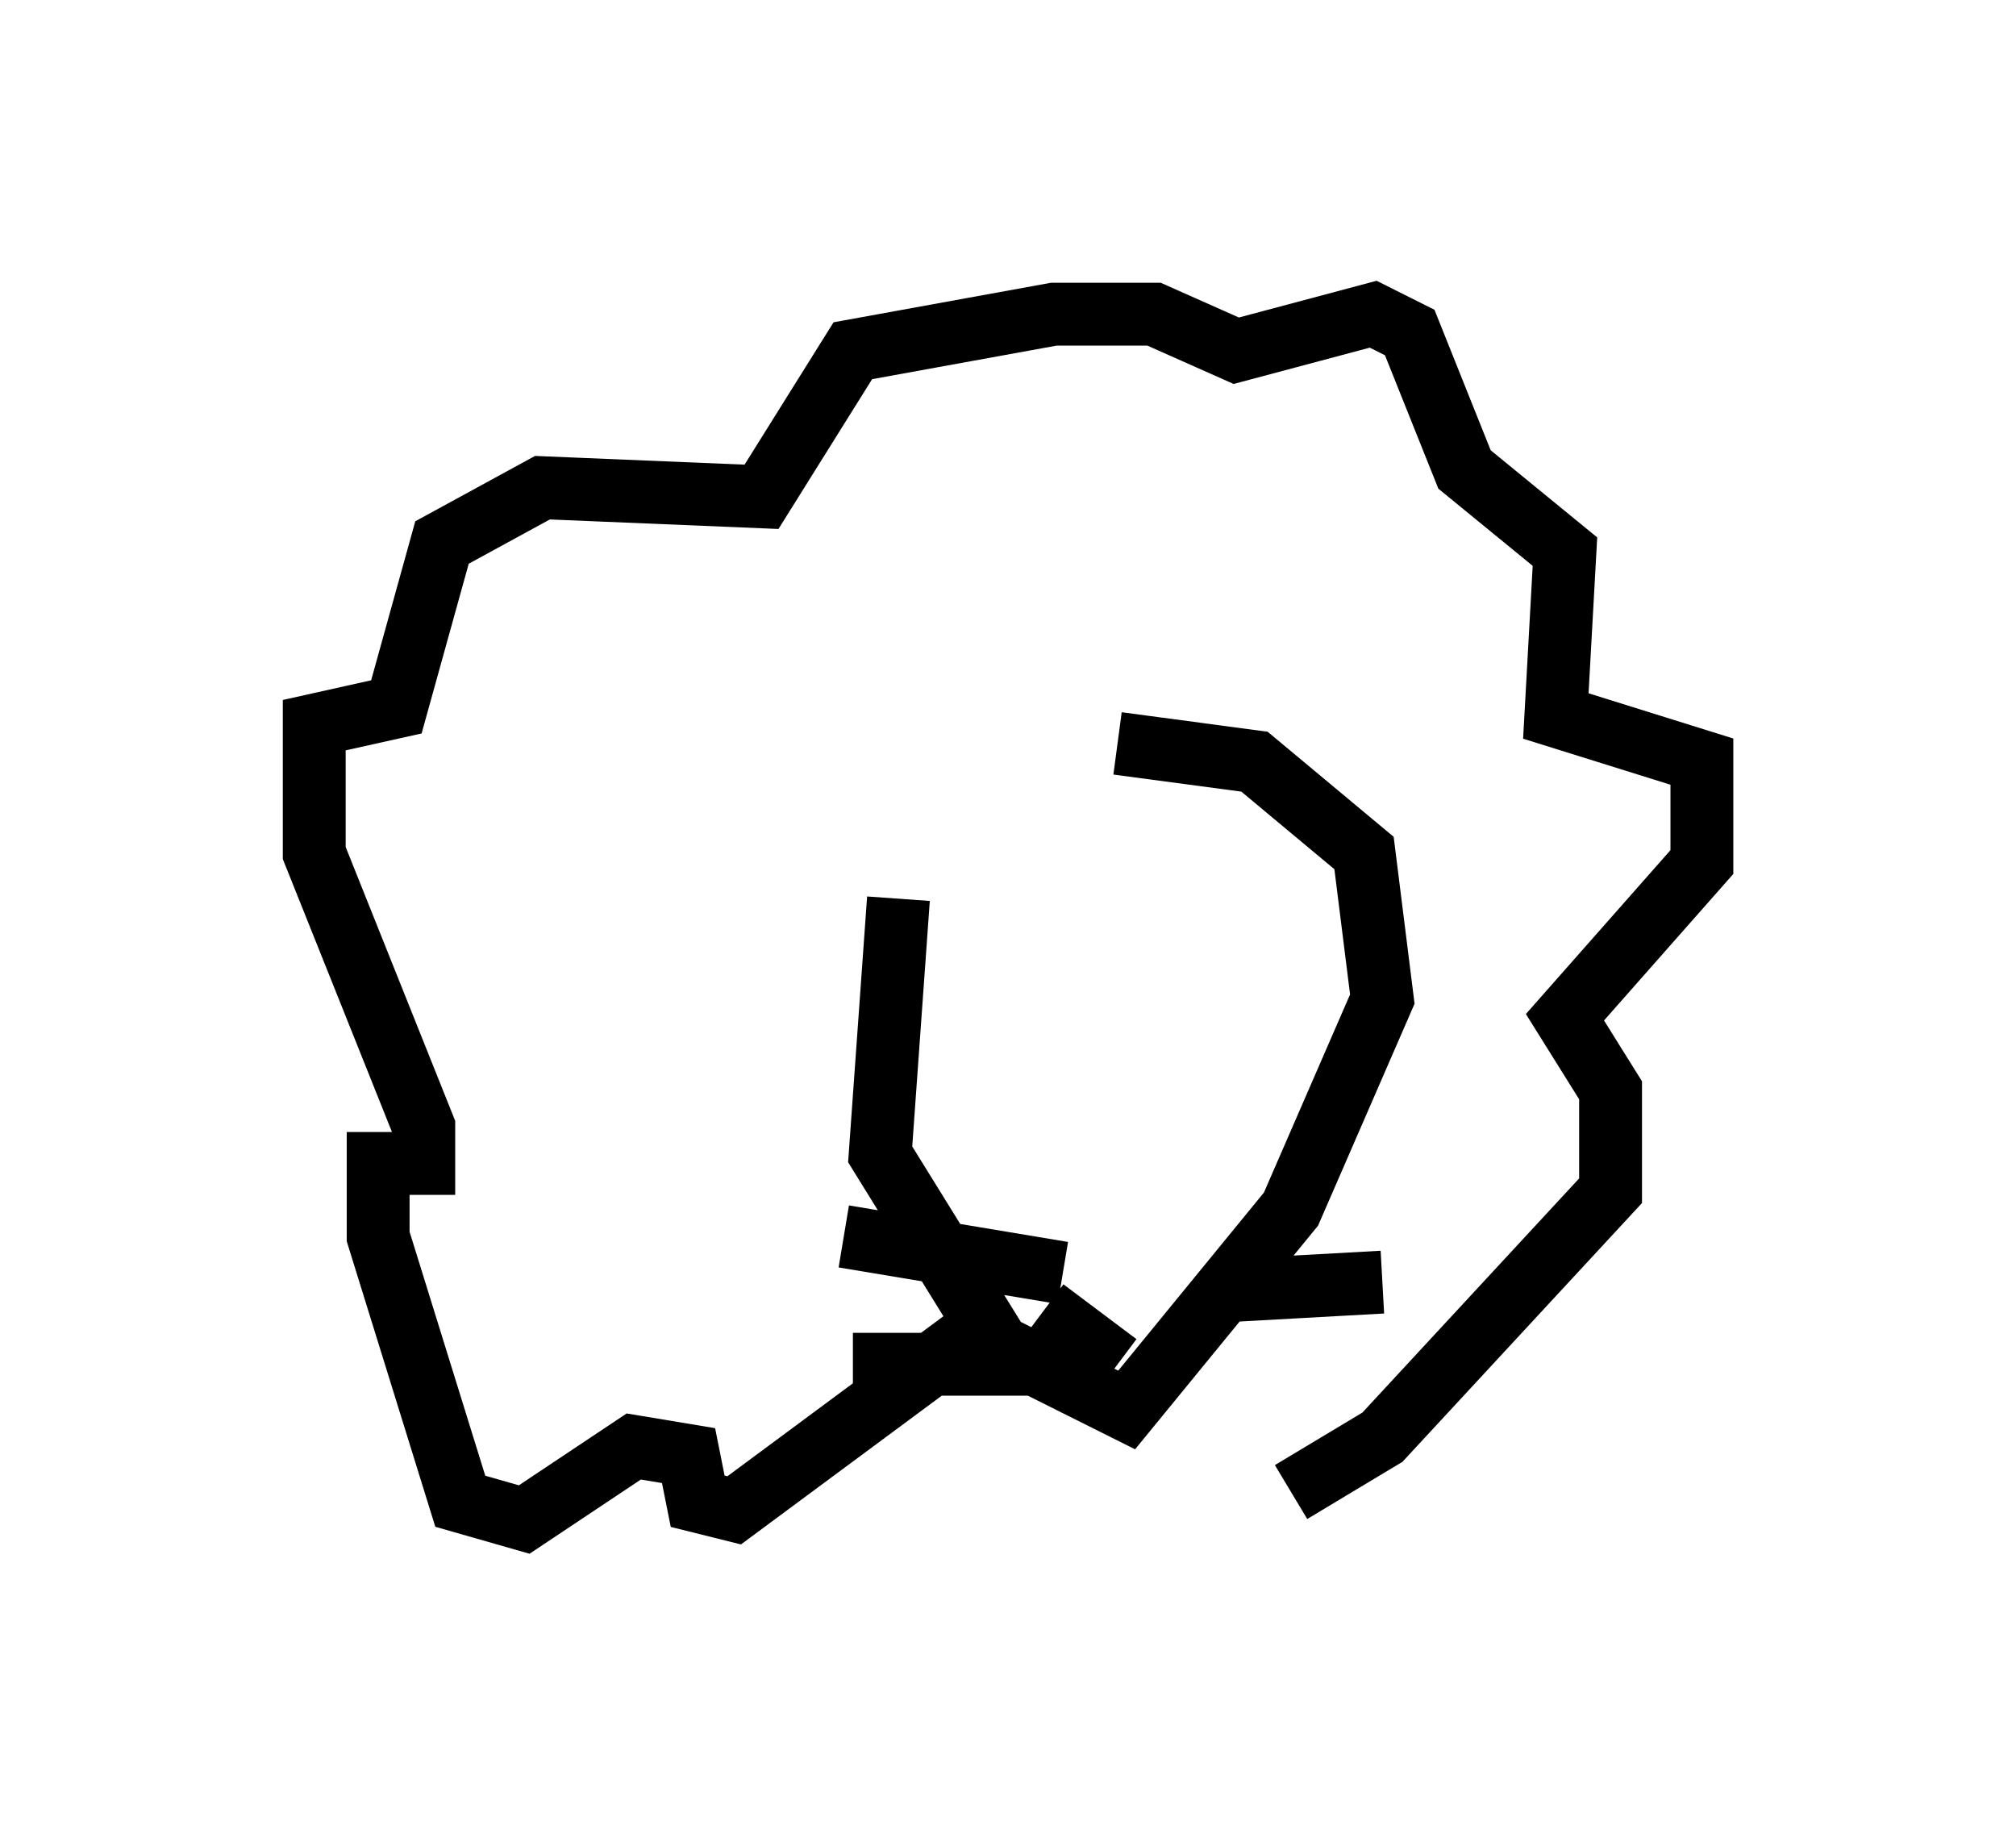 <?xml version="1.0" encoding="utf-8" ?>
<svg baseProfile="full" height="29.173" version="1.1" width="32.078" xmlns="http://www.w3.org/2000/svg" xmlns:ev="http://www.w3.org/2001/xml-events" xmlns:xlink="http://www.w3.org/1999/xlink"><defs /><rect fill="white" height="29.173" width="32.078" x="0" y="0" /><path d="M14.732, 12.263 m3.05, -0.436 l2.179, 0.291 1.743, 1.453 l0.291, 2.324 -1.453, 3.341 l-2.615, 3.196 -2.034, -1.017 l-1.888, -3.05 0.291, -4.067 m2.179, 2.324 l0.0, 0.0 m2.615, 0.145 l0.0, 0.0 m-1.888, 4.212 l0.0, 0.0 m0.436, 0.726 l0.0, 0.0 m0.0, -1.453 l0.0, 0.0 m-1.017, 0.581 l1.162, 0.872 m-2.179, -0.581 l-3.922, 2.905 -0.581, -0.145 l-0.145, -0.726 -0.872, -0.145 l-1.743, 1.162 -1.017, -0.291 l-1.307, -4.212 0.0, -1.162 l0.726, 0.0 0.0, -0.581 l-1.743, -4.358 0.0, -2.034 l1.307, -0.291 0.726, -2.615 l1.598, -0.872 3.486, 0.145 l1.453, -2.324 3.196, -0.581 l1.598, 0.0 1.307, 0.581 l2.179, -0.581 0.581, 0.291 l0.872, 2.179 1.598, 1.307 l-0.145, 2.615 2.324, 0.726 l0.0, 1.598 -2.179, 2.469 l0.726, 1.162 0.0, 1.598 l-3.631, 3.922 -1.453, 0.872 m-3.631, -3.486 l-3.486, -0.581 m3.05, 2.034 l-2.905, 0.0 m5.81, -1.162 l2.615, -0.145 " fill="none" stroke="black" stroke-width="1" /></svg>